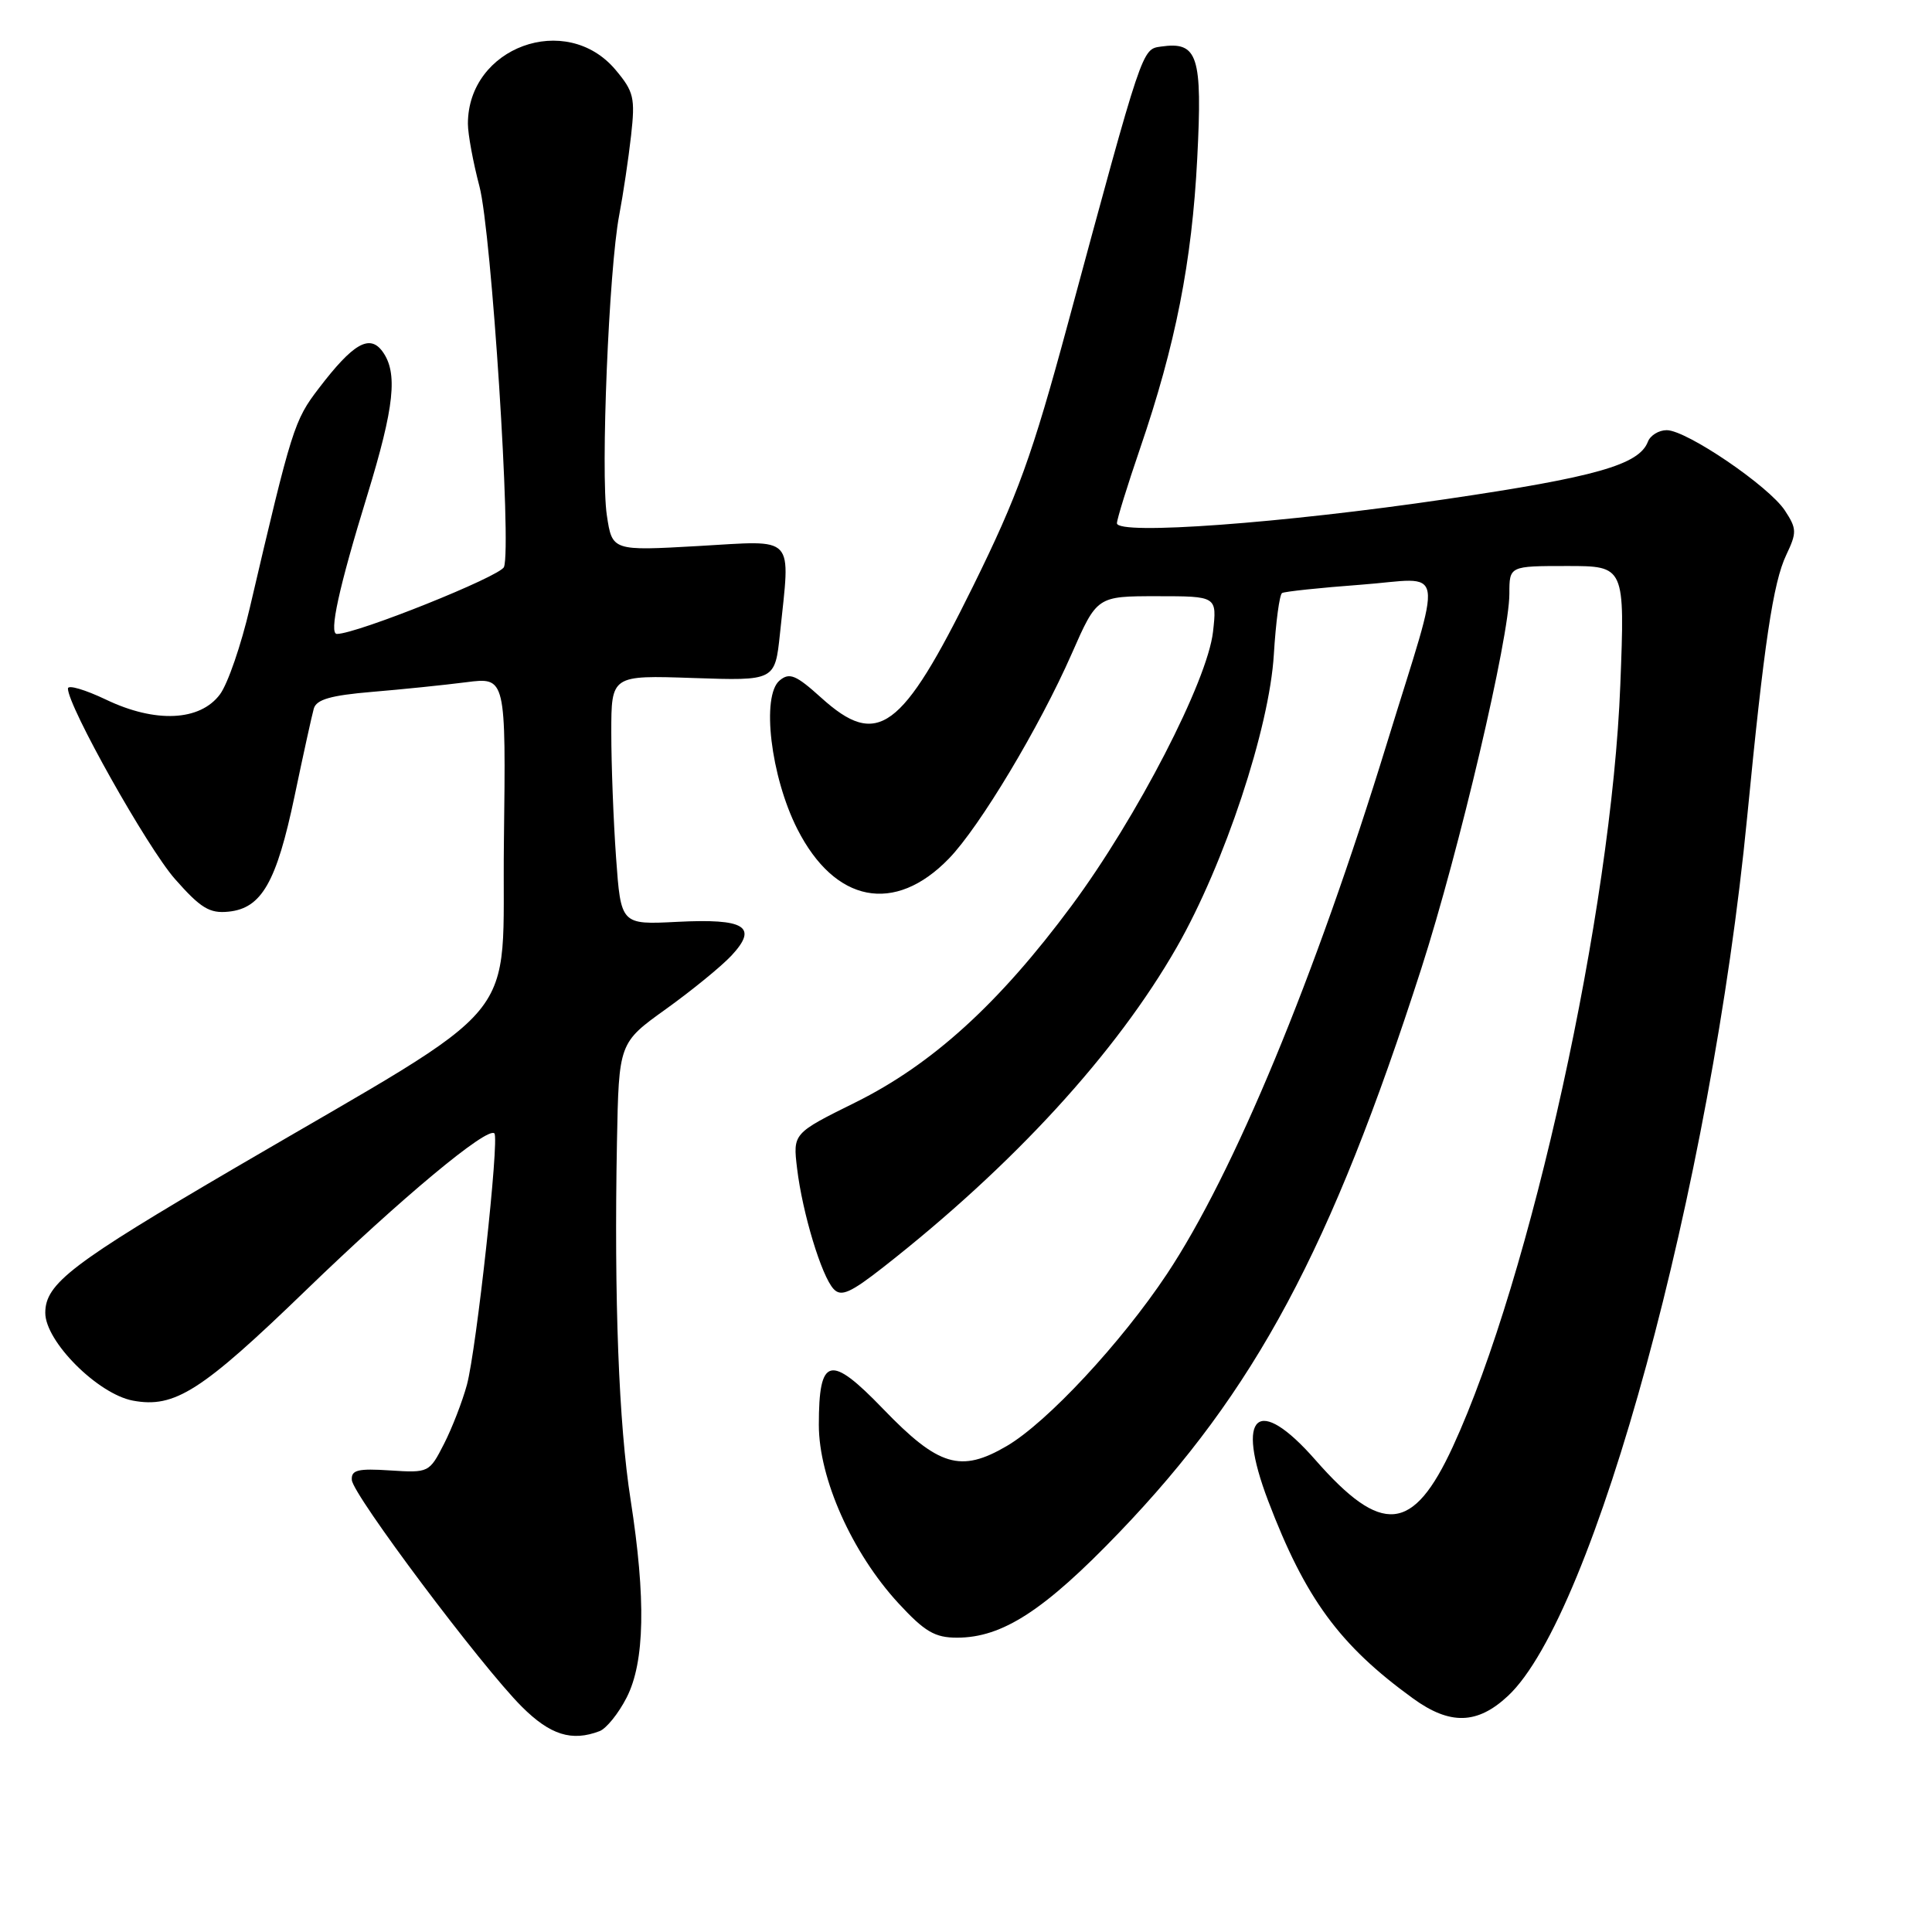 <?xml version="1.0" encoding="UTF-8" standalone="no"?>
<!DOCTYPE svg PUBLIC "-//W3C//DTD SVG 1.1//EN" "http://www.w3.org/Graphics/SVG/1.1/DTD/svg11.dtd" >
<svg xmlns="http://www.w3.org/2000/svg" xmlns:xlink="http://www.w3.org/1999/xlink" version="1.1" viewBox="0 0 256 256">
 <g >
 <path fill="currentColor"
d=" M 79.46 229.38 C 80.35 229.03 81.97 227.03 83.04 224.92 C 85.44 220.22 85.60 211.84 83.56 198.74 C 81.99 188.73 81.36 172.10 81.75 151.34 C 82.00 138.18 82.00 138.18 88.25 133.70 C 91.69 131.23 95.60 128.04 96.94 126.60 C 100.49 122.78 98.73 121.69 89.72 122.15 C 82.27 122.53 82.27 122.53 81.63 113.61 C 81.28 108.71 81.00 101.27 81.00 97.08 C 81.00 89.47 81.00 89.47 91.85 89.84 C 102.69 90.21 102.69 90.21 103.35 83.96 C 104.73 70.69 105.58 71.61 92.56 72.35 C 81.12 73.00 81.12 73.00 80.41 68.28 C 79.57 62.68 80.68 35.64 82.05 28.50 C 82.57 25.75 83.28 21.01 83.62 17.97 C 84.18 12.96 83.99 12.14 81.56 9.25 C 75.02 1.48 62.00 6.24 62.00 16.40 C 62.00 17.78 62.69 21.51 63.53 24.70 C 65.13 30.77 67.81 72.44 66.78 75.13 C 66.30 76.37 47.26 84.00 44.64 84.00 C 43.56 84.00 44.89 77.89 48.66 65.64 C 52.27 53.86 52.74 49.40 50.68 46.57 C 48.97 44.24 46.78 45.51 42.24 51.46 C 38.98 55.72 38.68 56.67 33.11 80.50 C 31.96 85.45 30.18 90.62 29.15 92.00 C 26.51 95.56 20.59 95.84 14.04 92.70 C 11.27 91.38 9.00 90.71 9.00 91.23 C 9.00 93.59 19.52 112.31 23.18 116.47 C 26.58 120.33 27.77 121.06 30.28 120.80 C 34.67 120.36 36.64 116.90 39.03 105.50 C 40.18 100.00 41.33 94.78 41.58 93.89 C 41.93 92.68 43.84 92.14 49.27 91.68 C 53.25 91.35 58.87 90.77 61.77 90.40 C 67.04 89.72 67.04 89.72 66.77 111.58 C 66.46 136.44 70.21 131.89 31.26 154.68 C 9.48 167.43 6.00 170.08 6.00 173.96 C 6.00 177.75 12.95 184.71 17.61 185.59 C 23.13 186.62 26.68 184.36 40.50 171.00 C 53.17 158.75 64.58 149.25 65.51 150.18 C 66.19 150.86 63.13 178.80 61.87 183.49 C 61.27 185.69 59.91 189.22 58.83 191.33 C 56.89 195.13 56.81 195.17 51.69 194.84 C 47.41 194.56 46.52 194.78 46.62 196.11 C 46.76 198.09 63.77 220.77 69.13 226.13 C 72.90 229.90 75.76 230.80 79.46 229.38 Z  M 199.80 224.73 C 211.26 214.07 226.76 157.11 231.51 108.25 C 233.74 85.30 234.95 77.17 236.69 73.53 C 238.10 70.56 238.09 70.06 236.51 67.65 C 234.39 64.42 223.48 57.00 220.85 57.00 C 219.80 57.00 218.67 57.69 218.35 58.54 C 217.18 61.58 211.44 63.22 191.64 66.13 C 169.97 69.33 148.00 70.94 148.00 69.33 C 148.00 68.81 149.38 64.35 151.06 59.44 C 155.77 45.69 157.94 34.67 158.64 20.99 C 159.34 7.36 158.73 5.47 153.84 6.17 C 151.30 6.54 151.47 6.02 141.47 43.00 C 136.77 60.38 134.86 65.66 128.92 77.71 C 119.46 96.89 116.29 99.21 108.80 92.44 C 105.47 89.43 104.61 89.08 103.31 90.16 C 100.85 92.20 102.12 102.89 105.65 109.85 C 110.62 119.64 118.55 121.19 125.74 113.76 C 129.82 109.55 137.75 96.32 142.01 86.62 C 145.36 79.00 145.36 79.00 153.31 79.00 C 161.26 79.00 161.26 79.00 160.73 83.72 C 159.99 90.24 150.67 108.30 142.00 120.00 C 132.39 132.97 123.53 141.03 113.34 146.08 C 105.06 150.18 105.06 150.18 105.62 154.84 C 106.33 160.74 108.86 169.10 110.46 170.80 C 111.45 171.87 112.70 171.31 117.09 167.87 C 134.30 154.38 147.91 139.53 155.94 125.49 C 162.25 114.46 168.21 96.48 168.79 86.73 C 169.05 82.45 169.54 78.79 169.88 78.58 C 170.22 78.38 174.91 77.88 180.30 77.48 C 191.77 76.63 191.32 73.94 183.77 98.50 C 174.22 129.60 163.48 155.49 154.62 168.82 C 148.57 177.92 138.74 188.48 133.41 191.60 C 127.29 195.19 124.36 194.31 117.00 186.67 C 109.98 179.39 108.50 179.76 108.50 188.80 C 108.50 195.91 112.90 205.76 119.04 212.43 C 122.53 216.21 123.87 217.00 126.81 217.00 C 132.82 217.00 138.37 213.40 148.28 203.08 C 166.33 184.28 176.36 165.54 188.34 128.31 C 193.36 112.70 200.00 84.42 200.00 78.66 C 200.00 75.00 200.00 75.00 207.65 75.00 C 215.31 75.00 215.31 75.00 214.70 90.75 C 213.55 120.64 202.85 169.30 192.50 191.71 C 187.23 203.12 183.12 203.51 174.28 193.43 C 166.66 184.75 163.66 187.35 168.03 198.85 C 172.96 211.81 177.49 217.99 187.23 225.05 C 192.12 228.60 195.75 228.51 199.80 224.73 Z "/>
</g>
</svg>